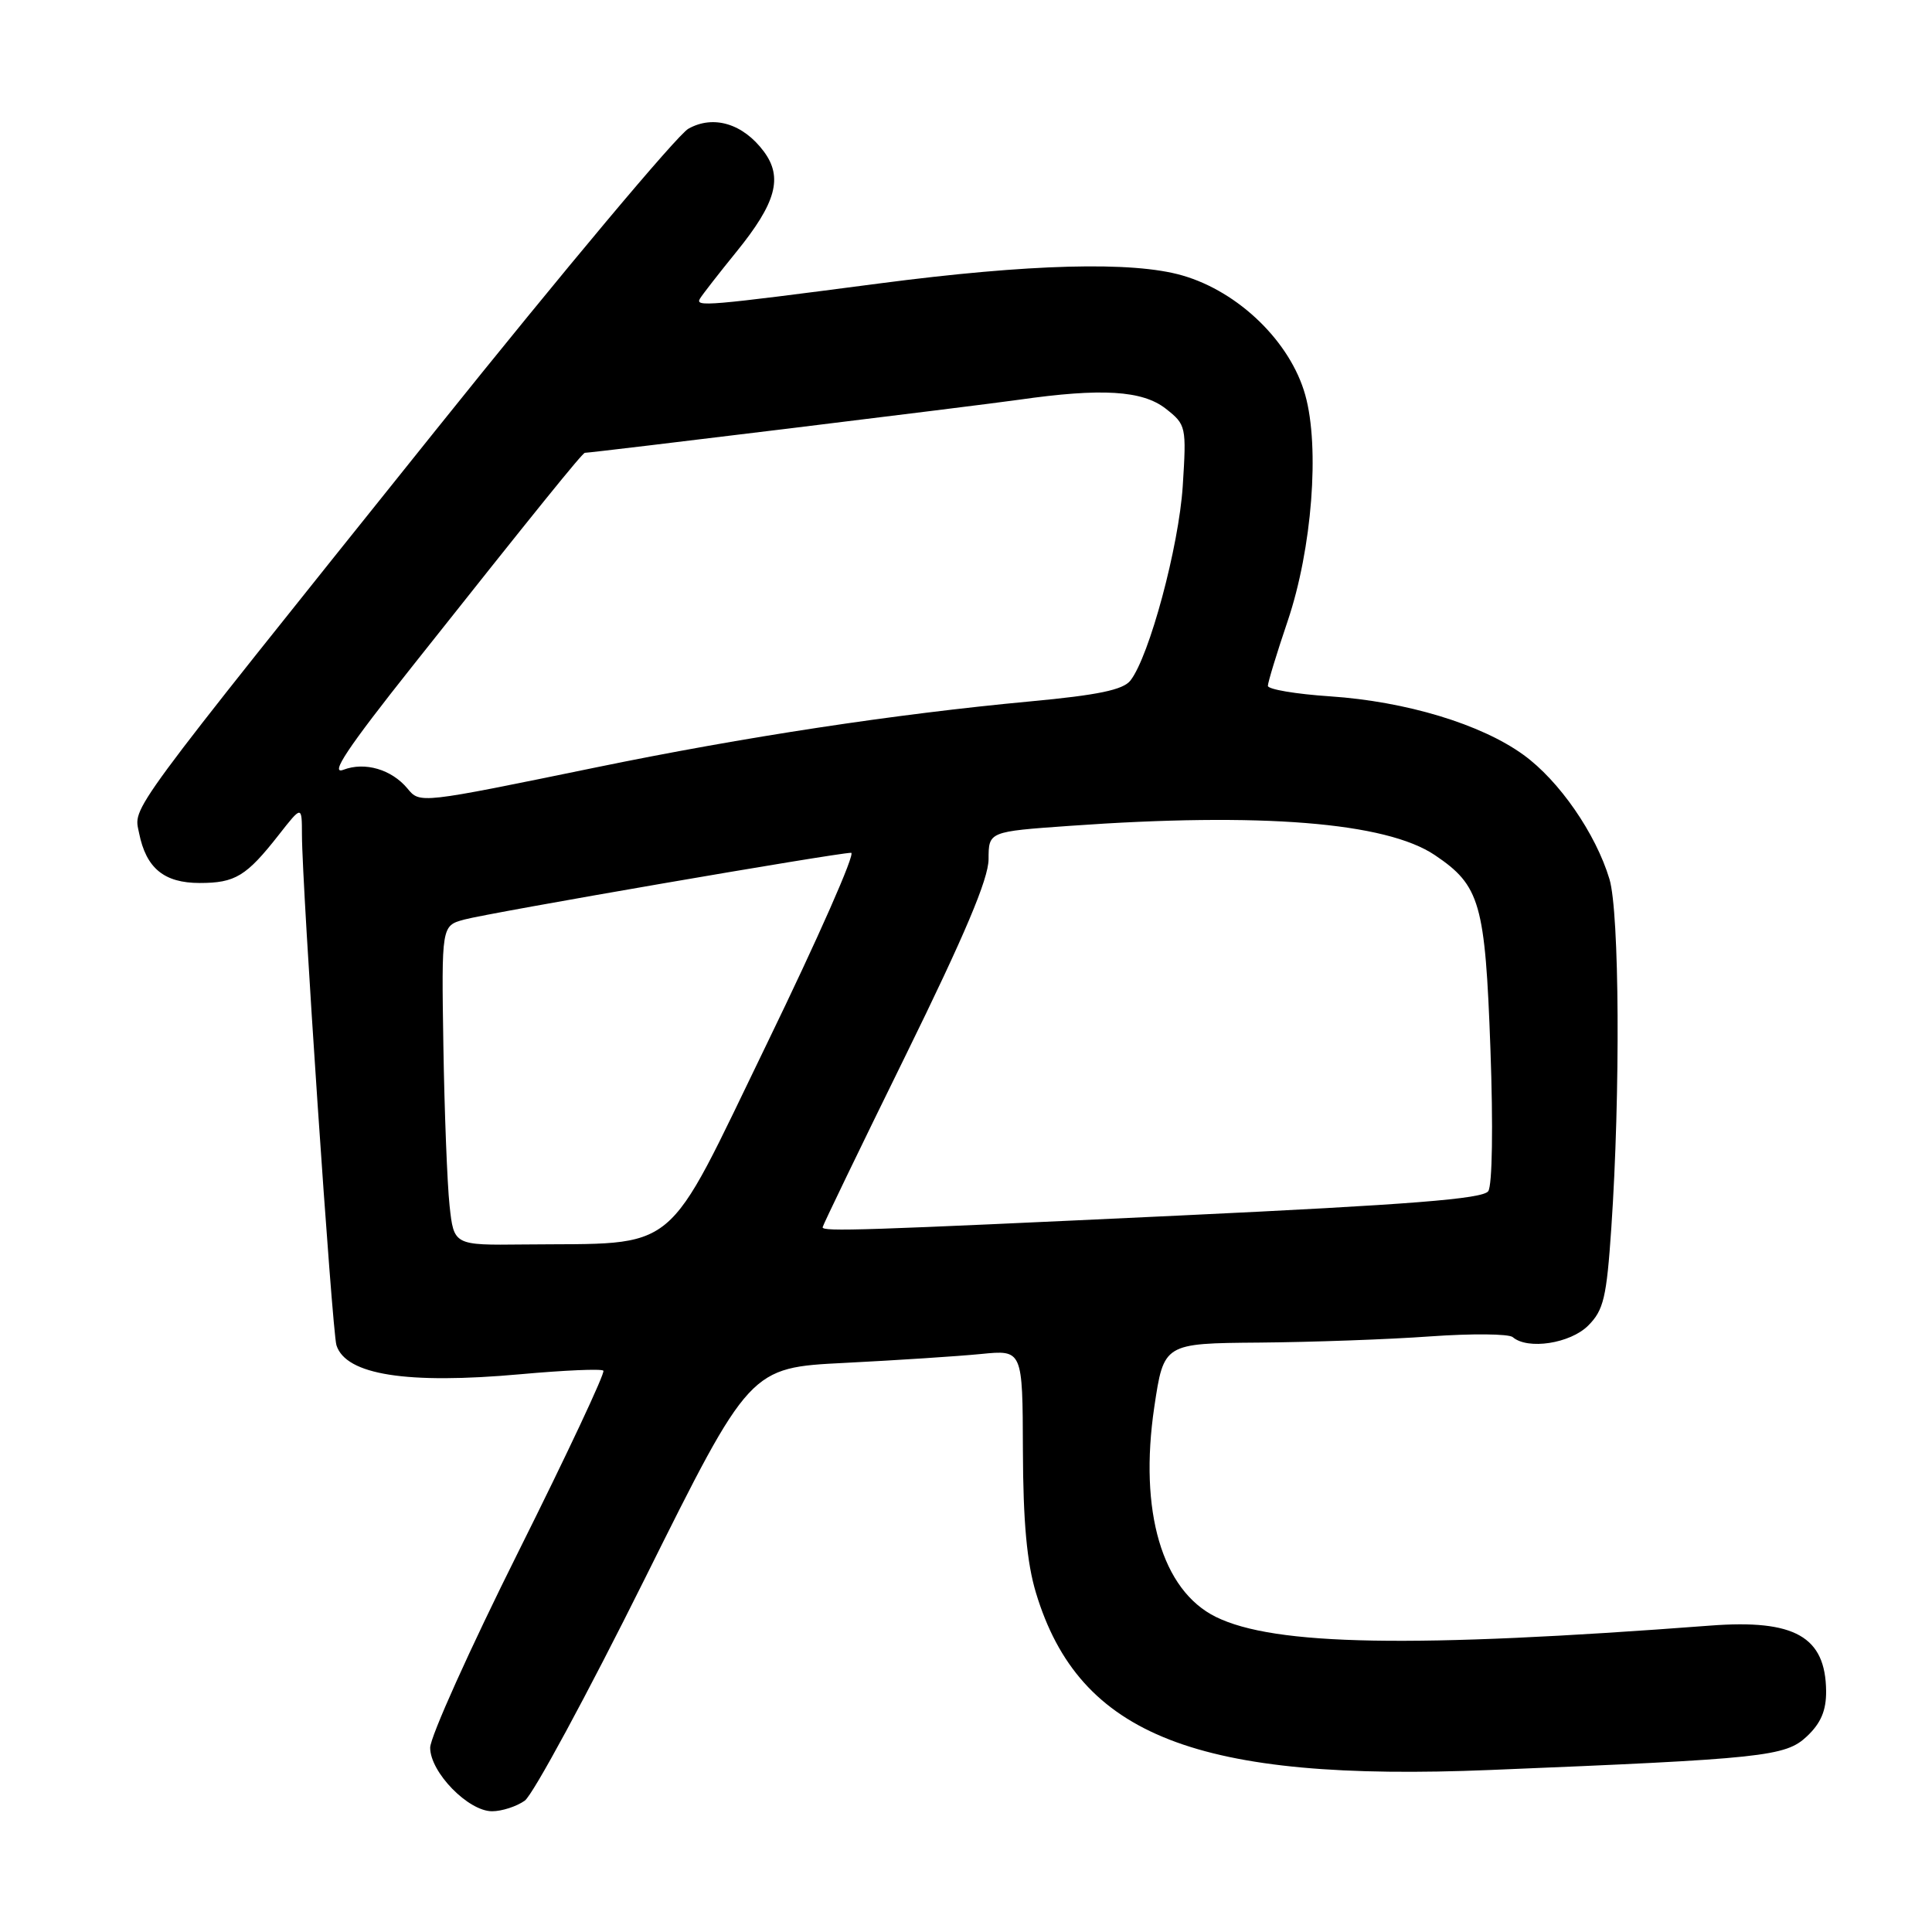 <?xml version="1.0" encoding="UTF-8" standalone="no"?>
<!DOCTYPE svg PUBLIC "-//W3C//DTD SVG 1.1//EN" "http://www.w3.org/Graphics/SVG/1.1/DTD/svg11.dtd" >
<svg xmlns="http://www.w3.org/2000/svg" xmlns:xlink="http://www.w3.org/1999/xlink" version="1.1" viewBox="0 0 256 256">
 <g >
 <path fill="currentColor"
d=" M 69.53 238.60 C 70.61 237.83 77.77 224.60 85.43 209.21 C 99.36 181.22 99.36 181.22 111.93 180.59 C 118.84 180.24 126.97 179.71 130.00 179.41 C 135.50 178.86 135.50 178.86 135.54 192.18 C 135.57 201.68 136.07 207.09 137.27 211.06 C 143.00 230.03 158.64 236.13 197.50 234.53 C 233.76 233.05 236.58 232.75 239.42 230.08 C 241.28 228.33 241.99 226.65 241.97 224.08 C 241.90 216.86 237.81 214.55 226.62 215.40 C 187.11 218.40 168.88 218.08 161.11 214.25 C 153.97 210.73 150.90 200.25 152.95 186.43 C 154.21 178.00 154.21 178.00 166.85 177.90 C 173.81 177.84 184.00 177.48 189.50 177.08 C 195.00 176.69 199.93 176.73 200.45 177.18 C 202.43 178.89 208.07 178.02 210.44 175.65 C 212.49 173.60 212.88 171.96 213.51 162.67 C 214.72 144.90 214.59 120.89 213.26 116.48 C 211.44 110.44 206.60 103.45 201.88 100.03 C 196.26 95.95 186.32 92.95 176.25 92.27 C 171.71 91.97 168.00 91.34 168.00 90.88 C 168.00 90.42 169.18 86.55 170.63 82.27 C 173.85 72.73 174.90 59.27 172.95 52.33 C 170.99 45.31 164.14 38.65 156.67 36.50 C 150.09 34.59 136.39 34.96 116.50 37.56 C 93.66 40.55 92.08 40.69 92.75 39.57 C 93.11 38.98 95.28 36.20 97.56 33.39 C 102.85 26.88 103.77 23.51 101.21 20.07 C 98.46 16.38 94.53 15.19 91.21 17.06 C 89.75 17.88 74.68 35.86 57.72 57.02 C 16.15 108.90 17.71 106.79 18.43 110.39 C 19.36 115.04 21.74 117.00 26.46 117.00 C 31.17 117.00 32.64 116.11 36.95 110.61 C 40.00 106.72 40.00 106.72 40.01 110.61 C 40.02 117.51 44.01 176.44 44.58 178.25 C 45.83 182.18 53.91 183.45 68.99 182.09 C 74.75 181.57 79.69 181.35 79.95 181.62 C 80.22 181.88 75.16 192.65 68.72 205.55 C 62.27 218.46 57.00 230.17 57.00 231.58 C 57.00 234.83 62.04 240.00 65.20 240.00 C 66.50 240.00 68.44 239.37 69.53 238.60 Z  M 59.57 159.75 C 59.26 156.86 58.89 147.34 58.75 138.59 C 58.50 122.67 58.50 122.67 61.50 121.85 C 64.69 120.97 110.90 113.00 112.78 113.00 C 113.40 113.00 108.38 124.36 101.64 138.25 C 87.77 166.82 90.37 164.67 69.32 164.90 C 60.14 165.00 60.14 165.00 59.57 159.75 Z  M 109.00 162.62 C 109.00 162.41 113.94 152.18 119.99 139.87 C 127.84 123.89 130.98 116.46 130.99 113.85 C 131.00 110.19 131.00 110.19 141.75 109.43 C 167.10 107.62 183.66 108.95 190.13 113.31 C 196.13 117.35 196.79 119.67 197.49 139.00 C 197.86 149.22 197.74 157.06 197.20 157.84 C 196.49 158.86 186.86 159.62 156.39 161.06 C 114.15 163.05 109.00 163.22 109.00 162.62 Z  M 53.99 104.48 C 51.88 101.95 48.35 100.91 45.50 102.00 C 43.65 102.70 46.05 99.10 54.68 88.23 C 71.14 67.47 77.18 60.00 77.50 60.00 C 78.42 60.00 129.69 53.73 135.00 52.97 C 145.98 51.40 151.38 51.73 154.48 54.16 C 157.17 56.28 157.22 56.51 156.72 64.41 C 156.20 72.43 152.30 86.95 149.79 90.17 C 148.82 91.41 145.51 92.10 136.50 92.94 C 118.59 94.61 98.59 97.65 79.00 101.68 C 55.54 106.50 55.65 106.49 53.99 104.48 Z "/>
</g>
</svg>